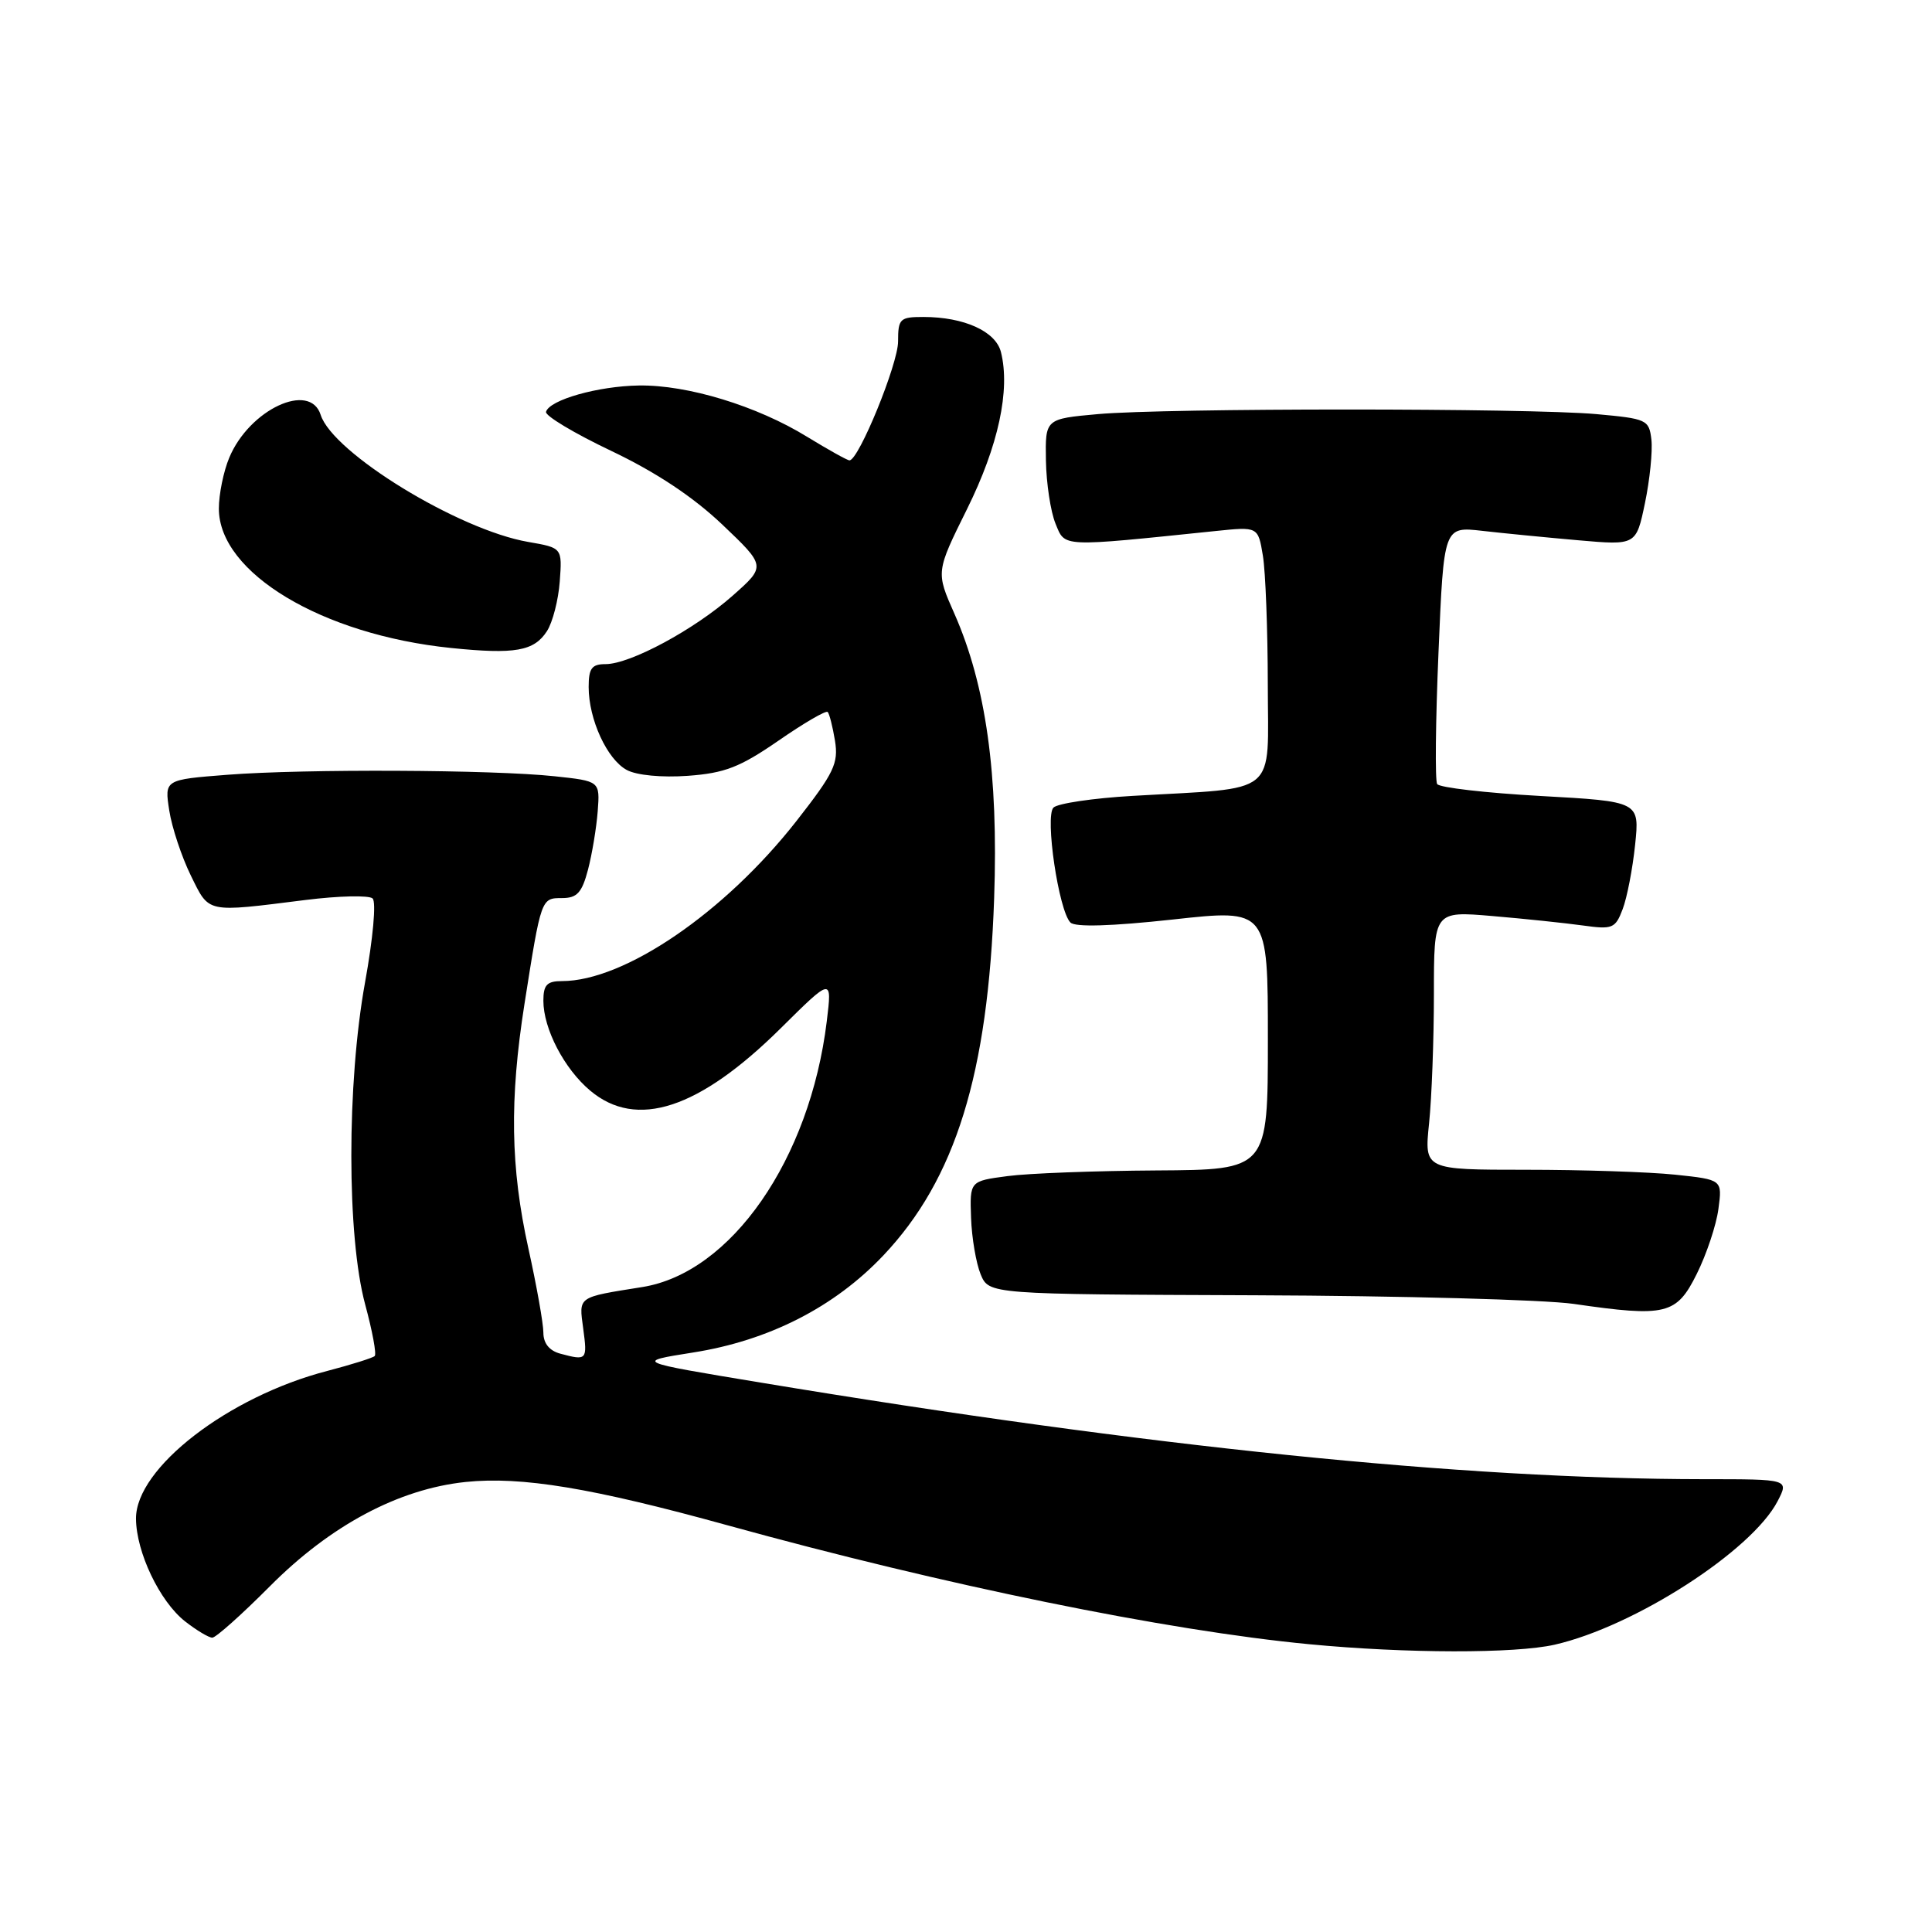 <?xml version="1.0" encoding="UTF-8" standalone="no"?>
<!DOCTYPE svg PUBLIC "-//W3C//DTD SVG 1.1//EN" "http://www.w3.org/Graphics/SVG/1.1/DTD/svg11.dtd" >
<svg xmlns="http://www.w3.org/2000/svg" xmlns:xlink="http://www.w3.org/1999/xlink" version="1.1" viewBox="0 0 256 256">
 <g >
 <path fill="currentColor"
d=" M 206.00 217.93 C 216.57 215.52 232.14 205.49 235.55 198.90 C 237.05 196.00 237.05 196.00 225.78 196.00 C 193.79 195.98 152.23 191.73 100.80 183.20 C 84.10 180.44 84.10 180.44 91.80 179.22 C 101.87 177.64 110.57 173.20 117.06 166.34 C 126.61 156.24 130.93 142.31 131.73 119.00 C 132.30 102.57 130.65 90.80 126.46 81.31 C 124.01 75.78 124.01 75.78 128.15 67.43 C 132.29 59.07 133.89 51.67 132.63 46.65 C 131.94 43.90 127.74 42.00 122.35 42.00 C 119.24 42.00 119.00 42.23 119.00 45.25 C 119.00 48.23 113.78 61.00 112.56 61.00 C 112.27 61.00 109.75 59.59 106.95 57.88 C 100.31 53.79 91.10 50.98 84.66 51.08 C 79.25 51.16 72.81 52.98 72.35 54.57 C 72.20 55.08 76.08 57.41 80.98 59.74 C 86.94 62.58 91.82 65.82 95.70 69.50 C 101.50 75.02 101.50 75.02 97.08 78.93 C 92.01 83.42 83.51 88.00 80.24 88.00 C 78.41 88.00 78.00 88.56 78.00 91.03 C 78.00 95.32 80.44 100.63 83.06 102.03 C 84.36 102.73 87.69 103.05 91.15 102.80 C 96.04 102.44 98.03 101.67 103.14 98.15 C 106.50 95.82 109.44 94.11 109.67 94.34 C 109.90 94.57 110.33 96.28 110.64 98.15 C 111.12 101.15 110.52 102.41 105.54 108.78 C 96.03 120.92 82.74 130.00 74.46 130.00 C 72.48 130.00 72.00 130.50 72.00 132.60 C 72.00 136.32 74.76 141.62 78.20 144.51 C 84.34 149.68 92.62 146.97 103.45 136.25 C 110.26 129.50 110.26 129.50 109.55 135.34 C 107.31 153.64 96.88 168.66 85.11 170.54 C 76.43 171.93 76.70 171.73 77.28 176.05 C 77.84 180.23 77.77 180.31 74.25 179.37 C 72.79 178.98 72.00 178.00 72.00 176.58 C 72.00 175.38 71.11 170.37 70.02 165.45 C 67.64 154.69 67.50 145.72 69.50 133.00 C 71.71 118.97 71.70 119.00 74.48 119.00 C 76.46 119.00 77.11 118.29 77.91 115.25 C 78.45 113.19 79.03 109.70 79.20 107.50 C 79.50 103.50 79.50 103.50 73.50 102.86 C 65.30 101.98 40.34 101.87 30.15 102.66 C 21.79 103.31 21.79 103.31 22.43 107.41 C 22.78 109.66 24.07 113.53 25.28 116.00 C 27.77 121.05 27.17 120.92 40.50 119.25 C 44.90 118.70 48.89 118.61 49.37 119.05 C 49.87 119.50 49.43 124.34 48.37 130.17 C 45.94 143.60 45.95 163.83 48.39 172.86 C 49.34 176.36 49.91 179.43 49.65 179.68 C 49.40 179.93 46.56 180.82 43.35 181.66 C 30.24 185.06 17.98 194.53 18.02 201.23 C 18.05 205.68 21.16 212.19 24.51 214.83 C 26.03 216.02 27.66 217.00 28.13 217.00 C 28.60 217.00 32.03 213.94 35.74 210.21 C 43.79 202.11 52.82 197.30 61.69 196.37 C 69.08 195.60 78.45 197.15 96.40 202.11 C 125.14 210.05 154.54 216.06 173.50 217.87 C 186.34 219.10 200.76 219.12 206.00 217.93 Z  M 224.84 168.78 C 226.13 166.19 227.42 162.32 227.70 160.19 C 228.22 156.31 228.22 156.31 221.96 155.65 C 218.52 155.29 209.63 155.00 202.21 155.00 C 188.72 155.00 188.72 155.00 189.36 148.85 C 189.71 145.47 190.00 137.76 190.00 131.72 C 190.00 120.72 190.00 120.72 197.75 121.38 C 202.01 121.74 207.40 122.31 209.73 122.63 C 213.67 123.18 214.04 123.03 215.01 120.47 C 215.59 118.95 216.33 115.12 216.66 111.95 C 217.26 106.20 217.26 106.20 204.11 105.47 C 196.88 105.07 190.72 104.36 190.43 103.89 C 190.14 103.42 190.22 95.55 190.61 86.40 C 191.31 69.76 191.31 69.76 196.41 70.34 C 199.21 70.66 204.94 71.22 209.15 71.59 C 216.80 72.26 216.80 72.26 217.97 66.64 C 218.61 63.56 218.99 59.79 218.82 58.26 C 218.51 55.61 218.22 55.48 211.50 54.87 C 202.43 54.06 154.57 54.06 145.50 54.87 C 138.50 55.50 138.50 55.50 138.59 61.00 C 138.64 64.03 139.21 67.79 139.86 69.38 C 141.16 72.54 140.37 72.50 161.10 70.36 C 166.70 69.78 166.70 69.78 167.34 73.64 C 167.69 75.76 167.98 83.43 167.99 90.69 C 168.00 105.72 169.71 104.31 150.05 105.46 C 144.85 105.76 140.14 106.46 139.59 107.01 C 138.43 108.17 140.28 120.68 141.84 122.24 C 142.47 122.87 147.23 122.73 155.41 121.84 C 168.00 120.45 168.00 120.45 168.00 137.73 C 168.00 155.00 168.00 155.00 153.25 155.09 C 145.14 155.14 136.25 155.47 133.50 155.84 C 128.50 156.50 128.50 156.50 128.67 161.35 C 128.76 164.02 129.34 167.39 129.94 168.85 C 131.04 171.50 131.04 171.50 166.27 171.63 C 185.65 171.70 204.65 172.22 208.50 172.77 C 220.78 174.55 222.15 174.21 224.84 168.78 Z  M 72.48 83.62 C 73.23 82.45 73.99 79.50 74.17 77.05 C 74.50 72.59 74.50 72.59 70.00 71.81 C 60.76 70.22 44.09 60.02 42.49 54.97 C 41.07 50.51 33.04 54.26 30.38 60.64 C 29.62 62.45 29.00 65.49 29.00 67.39 C 29.00 75.90 42.67 84.11 59.76 85.86 C 68.25 86.73 70.77 86.28 72.48 83.62 Z "/>
</g>
</svg>